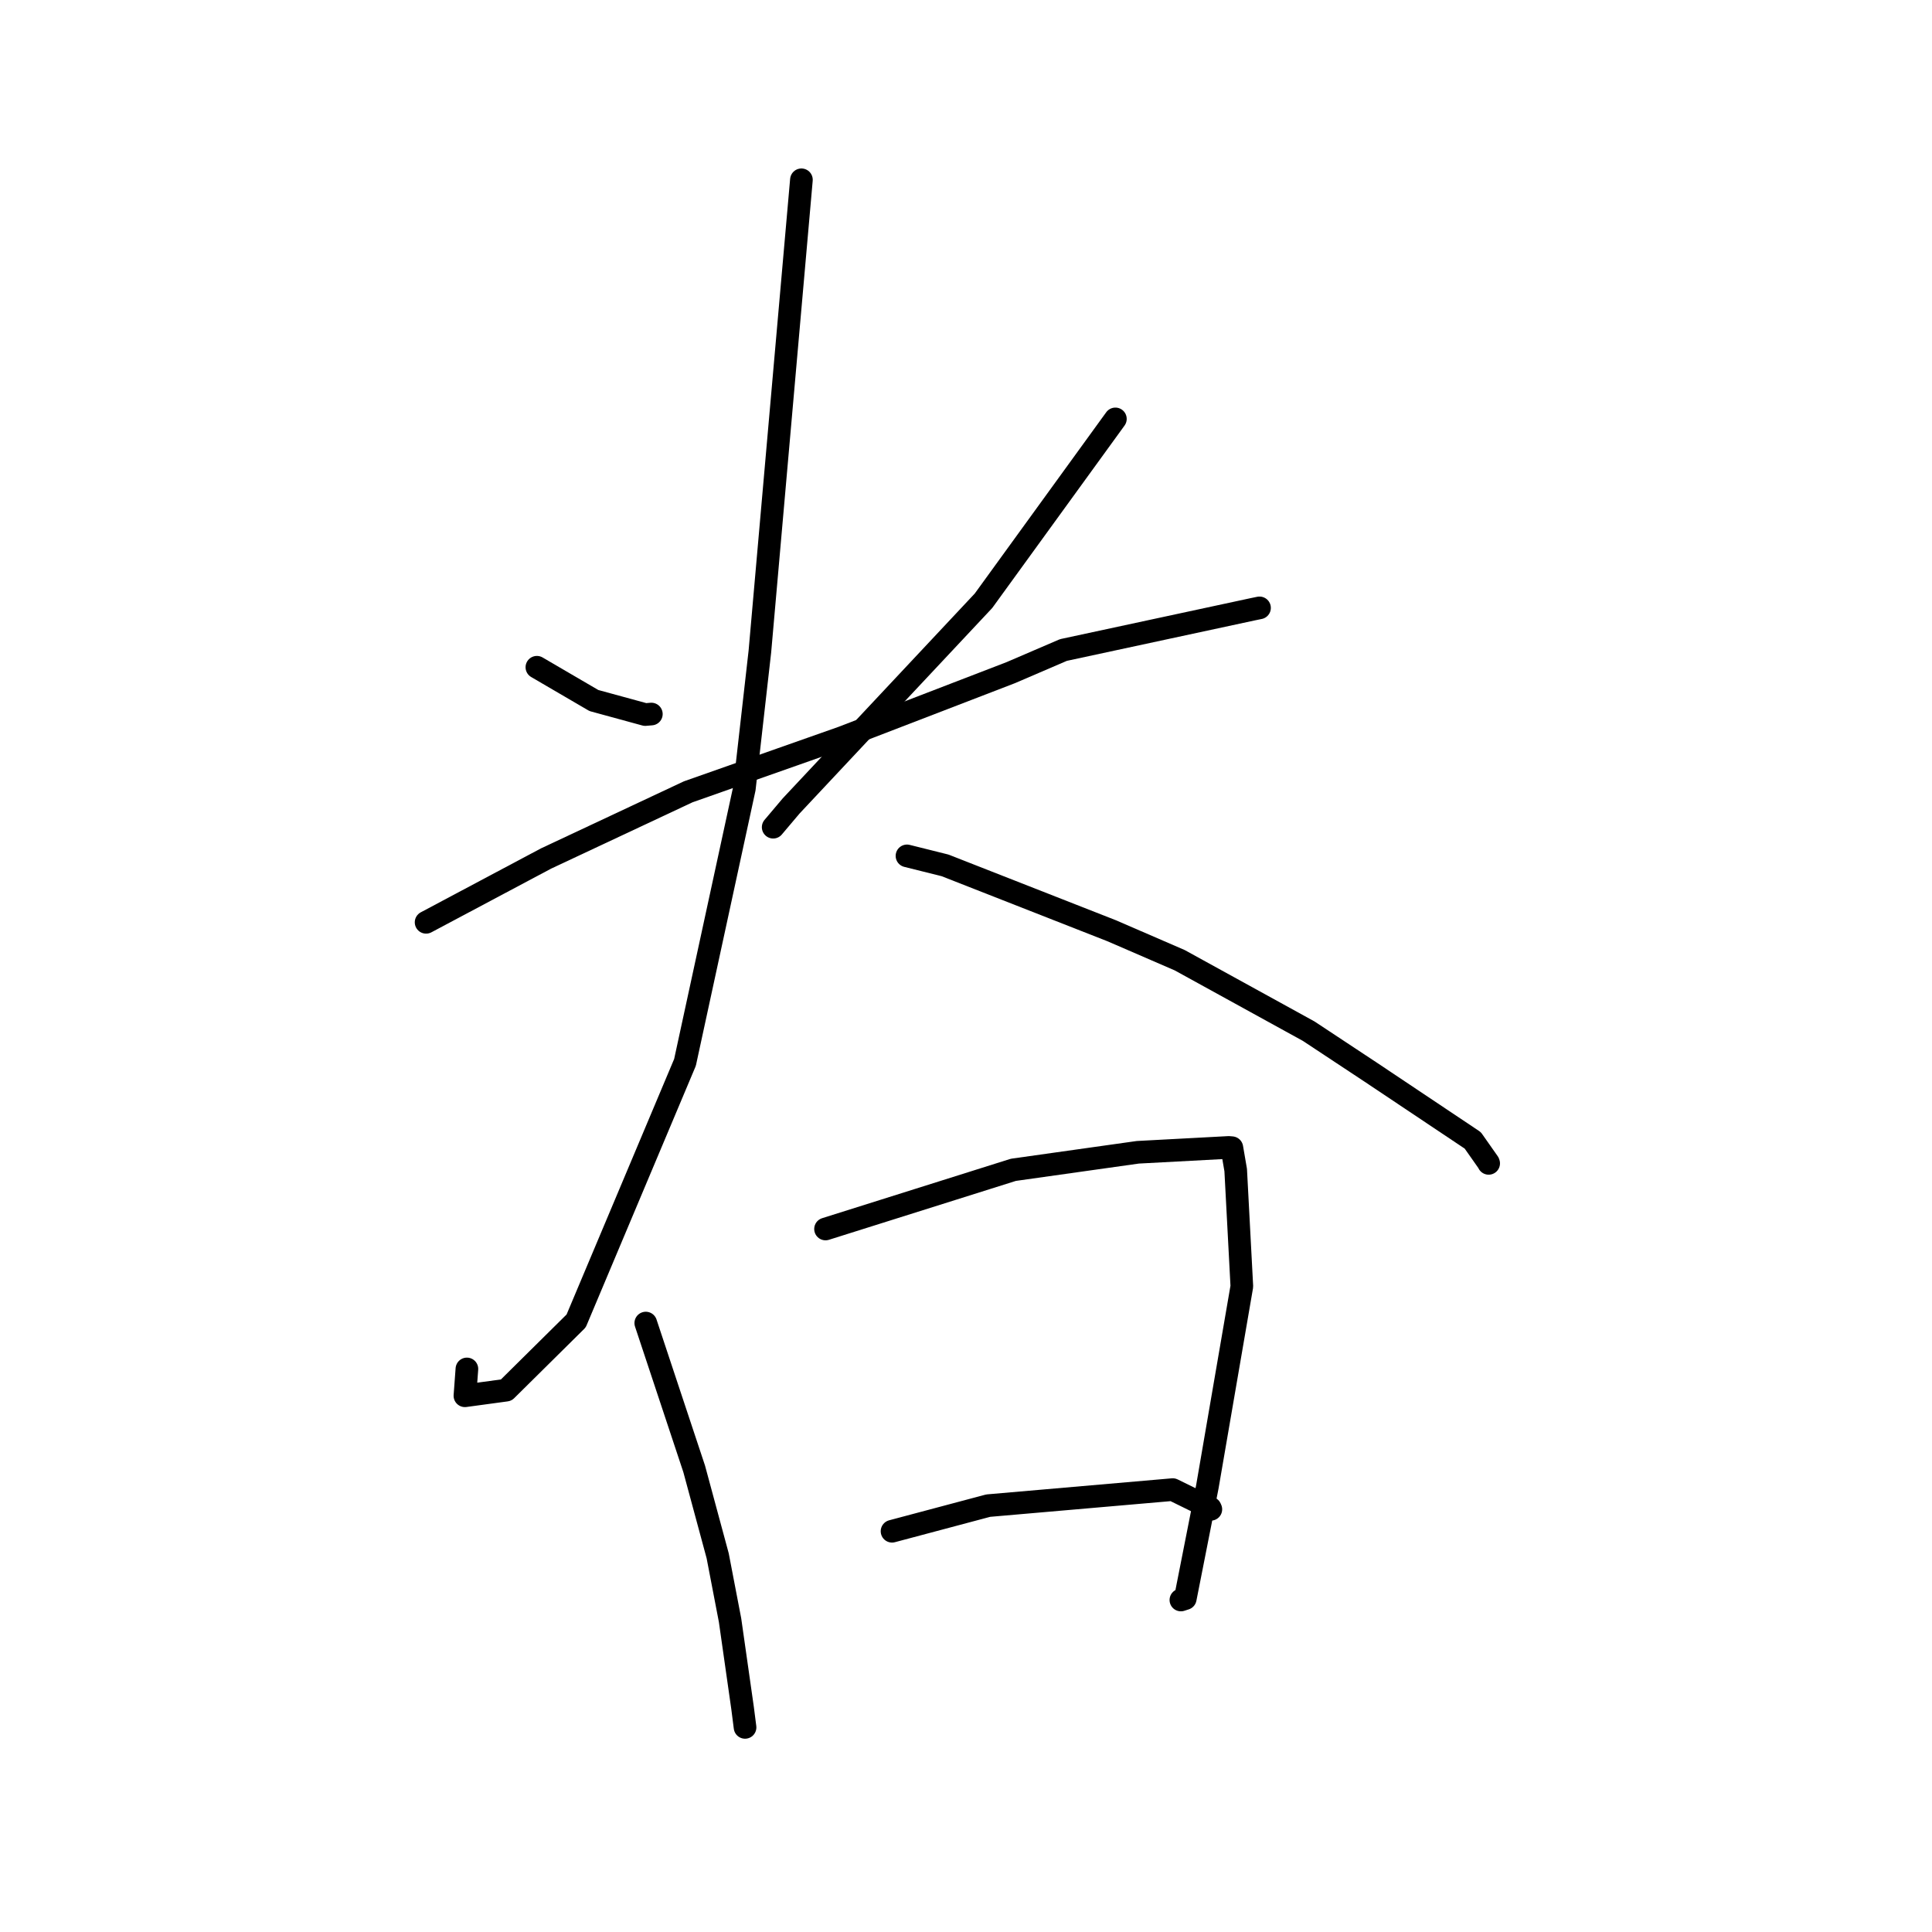 <?xml version="1.0" standalone="no"?>
    <svg width="256" height="256" xmlns="http://www.w3.org/2000/svg" version="1.1">
    <polyline stroke="black" stroke-width="3" stroke-linecap="round" fill="transparent" stroke-linejoin="round" points="71.14 88.413 74.918 90.619 78.696 92.824 85.497 94.682 86.307 94.614 " />
        <polyline stroke="black" stroke-width="3" stroke-linecap="round" fill="transparent" stroke-linejoin="round" points="147.794 55.507 139.056 67.556 130.318 79.605 104.82 106.804 102.45 109.608 " />
        <polyline stroke="black" stroke-width="3" stroke-linecap="round" fill="transparent" stroke-linejoin="round" points="56.46 122.211 64.405 117.985 72.35 113.759 91.193 104.919 111.578 97.737 133.926 89.132 140.909 86.13 166.021 80.726 166.885 80.548 166.893 80.547 166.893 80.547 " />
        <polyline stroke="black" stroke-width="3" stroke-linecap="round" fill="transparent" stroke-linejoin="round" points="106.192 23.824 103.44 55.074 100.689 86.325 98.628 104.504 90.766 140.773 76.343 175.031 67.073 184.204 61.605 184.947 61.867 181.391 " />
        <polyline stroke="black" stroke-width="3" stroke-linecap="round" fill="transparent" stroke-linejoin="round" points="120.179 113.408 122.701 114.037 125.224 114.667 147.303 123.33 156.316 127.233 173.409 136.636 181.691 142.111 195.147 151.106 197.229 154.067 197.256 154.153 " />
        <polyline stroke="black" stroke-width="3" stroke-linecap="round" fill="transparent" stroke-linejoin="round" points="85.569 175.313 88.776 184.975 91.984 194.637 95.096 206.153 96.736 214.689 98.395 226.33 98.696 228.679 98.723 228.888 " />
        <polyline stroke="black" stroke-width="3" stroke-linecap="round" fill="transparent" stroke-linejoin="round" points="109.387 162.848 121.83 158.929 134.273 155.009 150.765 152.684 162.817 152.04 163.187 152.072 163.227 152.076 163.736 155.037 164.55 170.453 159.981 197.003 157.057 211.821 156.474 212.009 " />
        <polyline stroke="black" stroke-width="3" stroke-linecap="round" fill="transparent" stroke-linejoin="round" points="118.199 202.898 124.57 201.202 130.942 199.505 155.392 197.38 160.371 199.827 160.444 199.992 " />
        </svg>